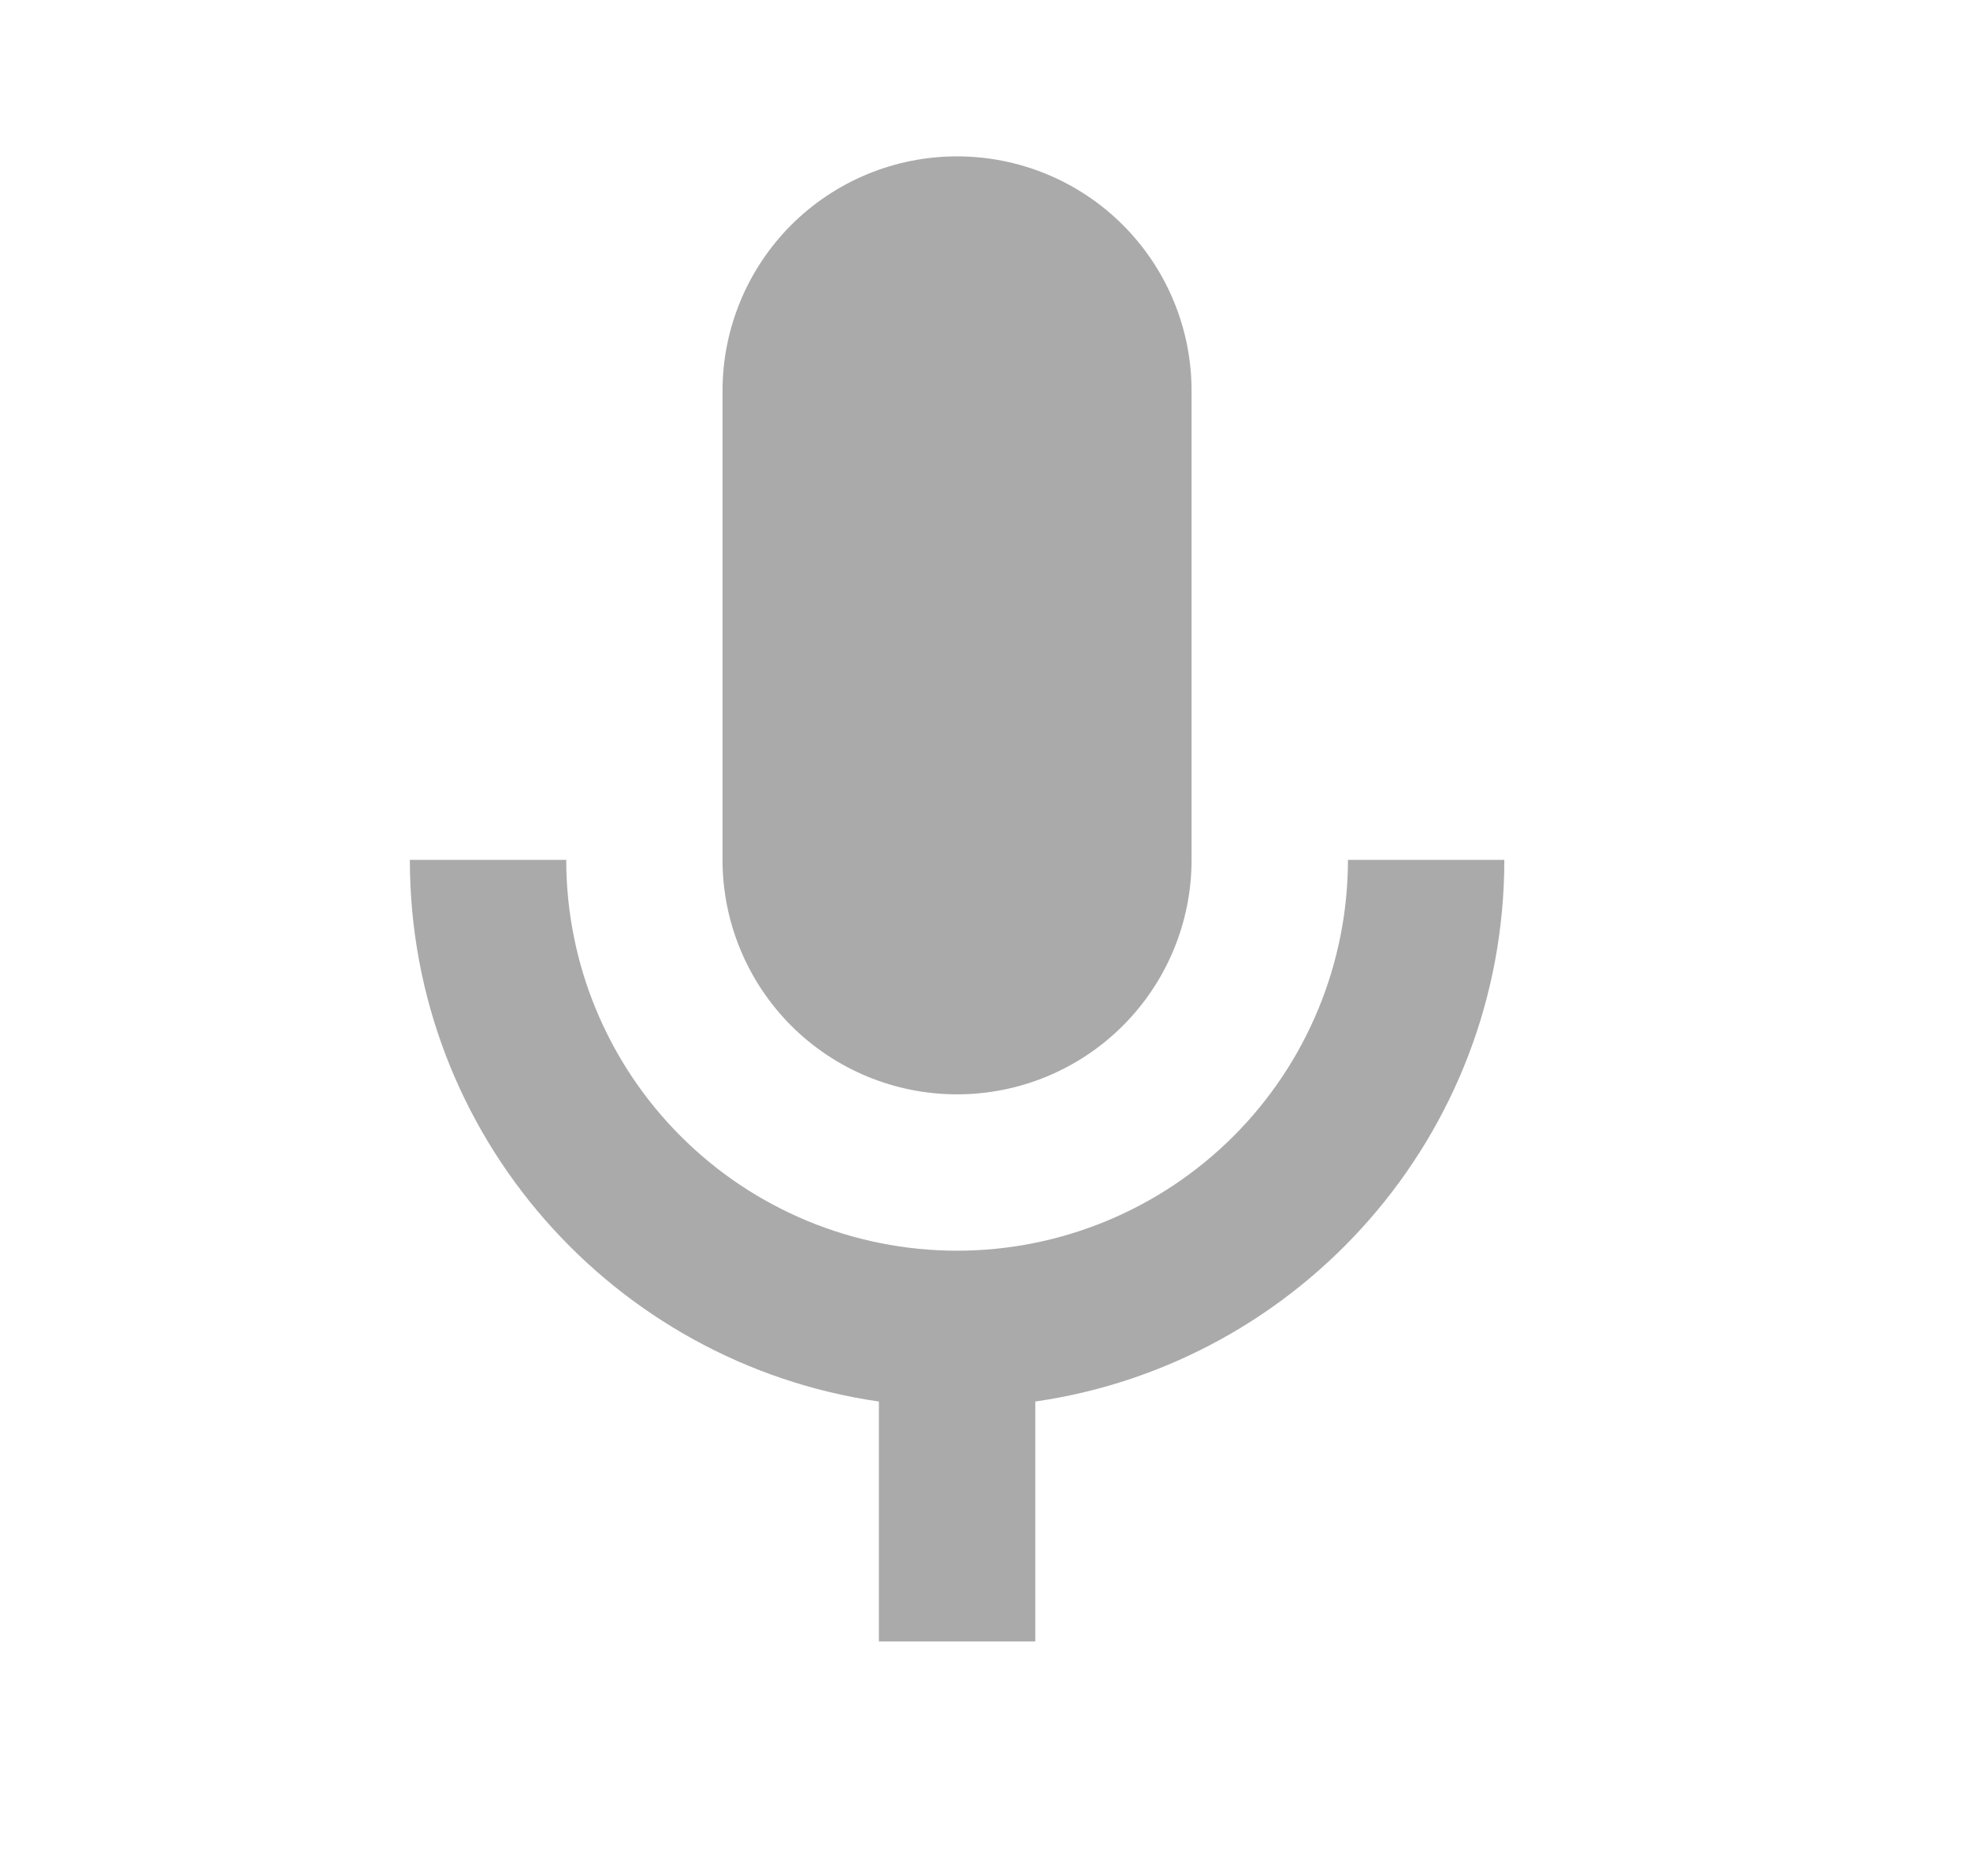 <svg width="21" height="20" viewBox="0 0 21 20" fill="none" xmlns="http://www.w3.org/2000/svg">
<path d="M10.202 1.667C10.865 1.667 11.501 1.93 11.97 2.399C12.439 2.868 12.702 3.504 12.702 4.167V9.167C12.702 9.83 12.439 10.466 11.97 10.935C11.501 11.404 10.865 11.667 10.202 11.667C9.539 11.667 8.903 11.404 8.434 10.935C7.966 10.466 7.702 9.83 7.702 9.167V4.167C7.702 3.504 7.966 2.868 8.434 2.399C8.903 1.93 9.539 1.667 10.202 1.667ZM16.036 9.167C16.036 12.109 13.861 14.534 11.036 14.942V17.5H9.369V14.942C6.544 14.534 4.369 12.109 4.369 9.167H6.036C6.036 10.272 6.475 11.332 7.256 12.113C8.037 12.895 9.097 13.334 10.202 13.334C11.307 13.334 12.367 12.895 13.149 12.113C13.93 11.332 14.369 10.272 14.369 9.167H16.036Z" fill="#AAAAAA"/>
</svg>
